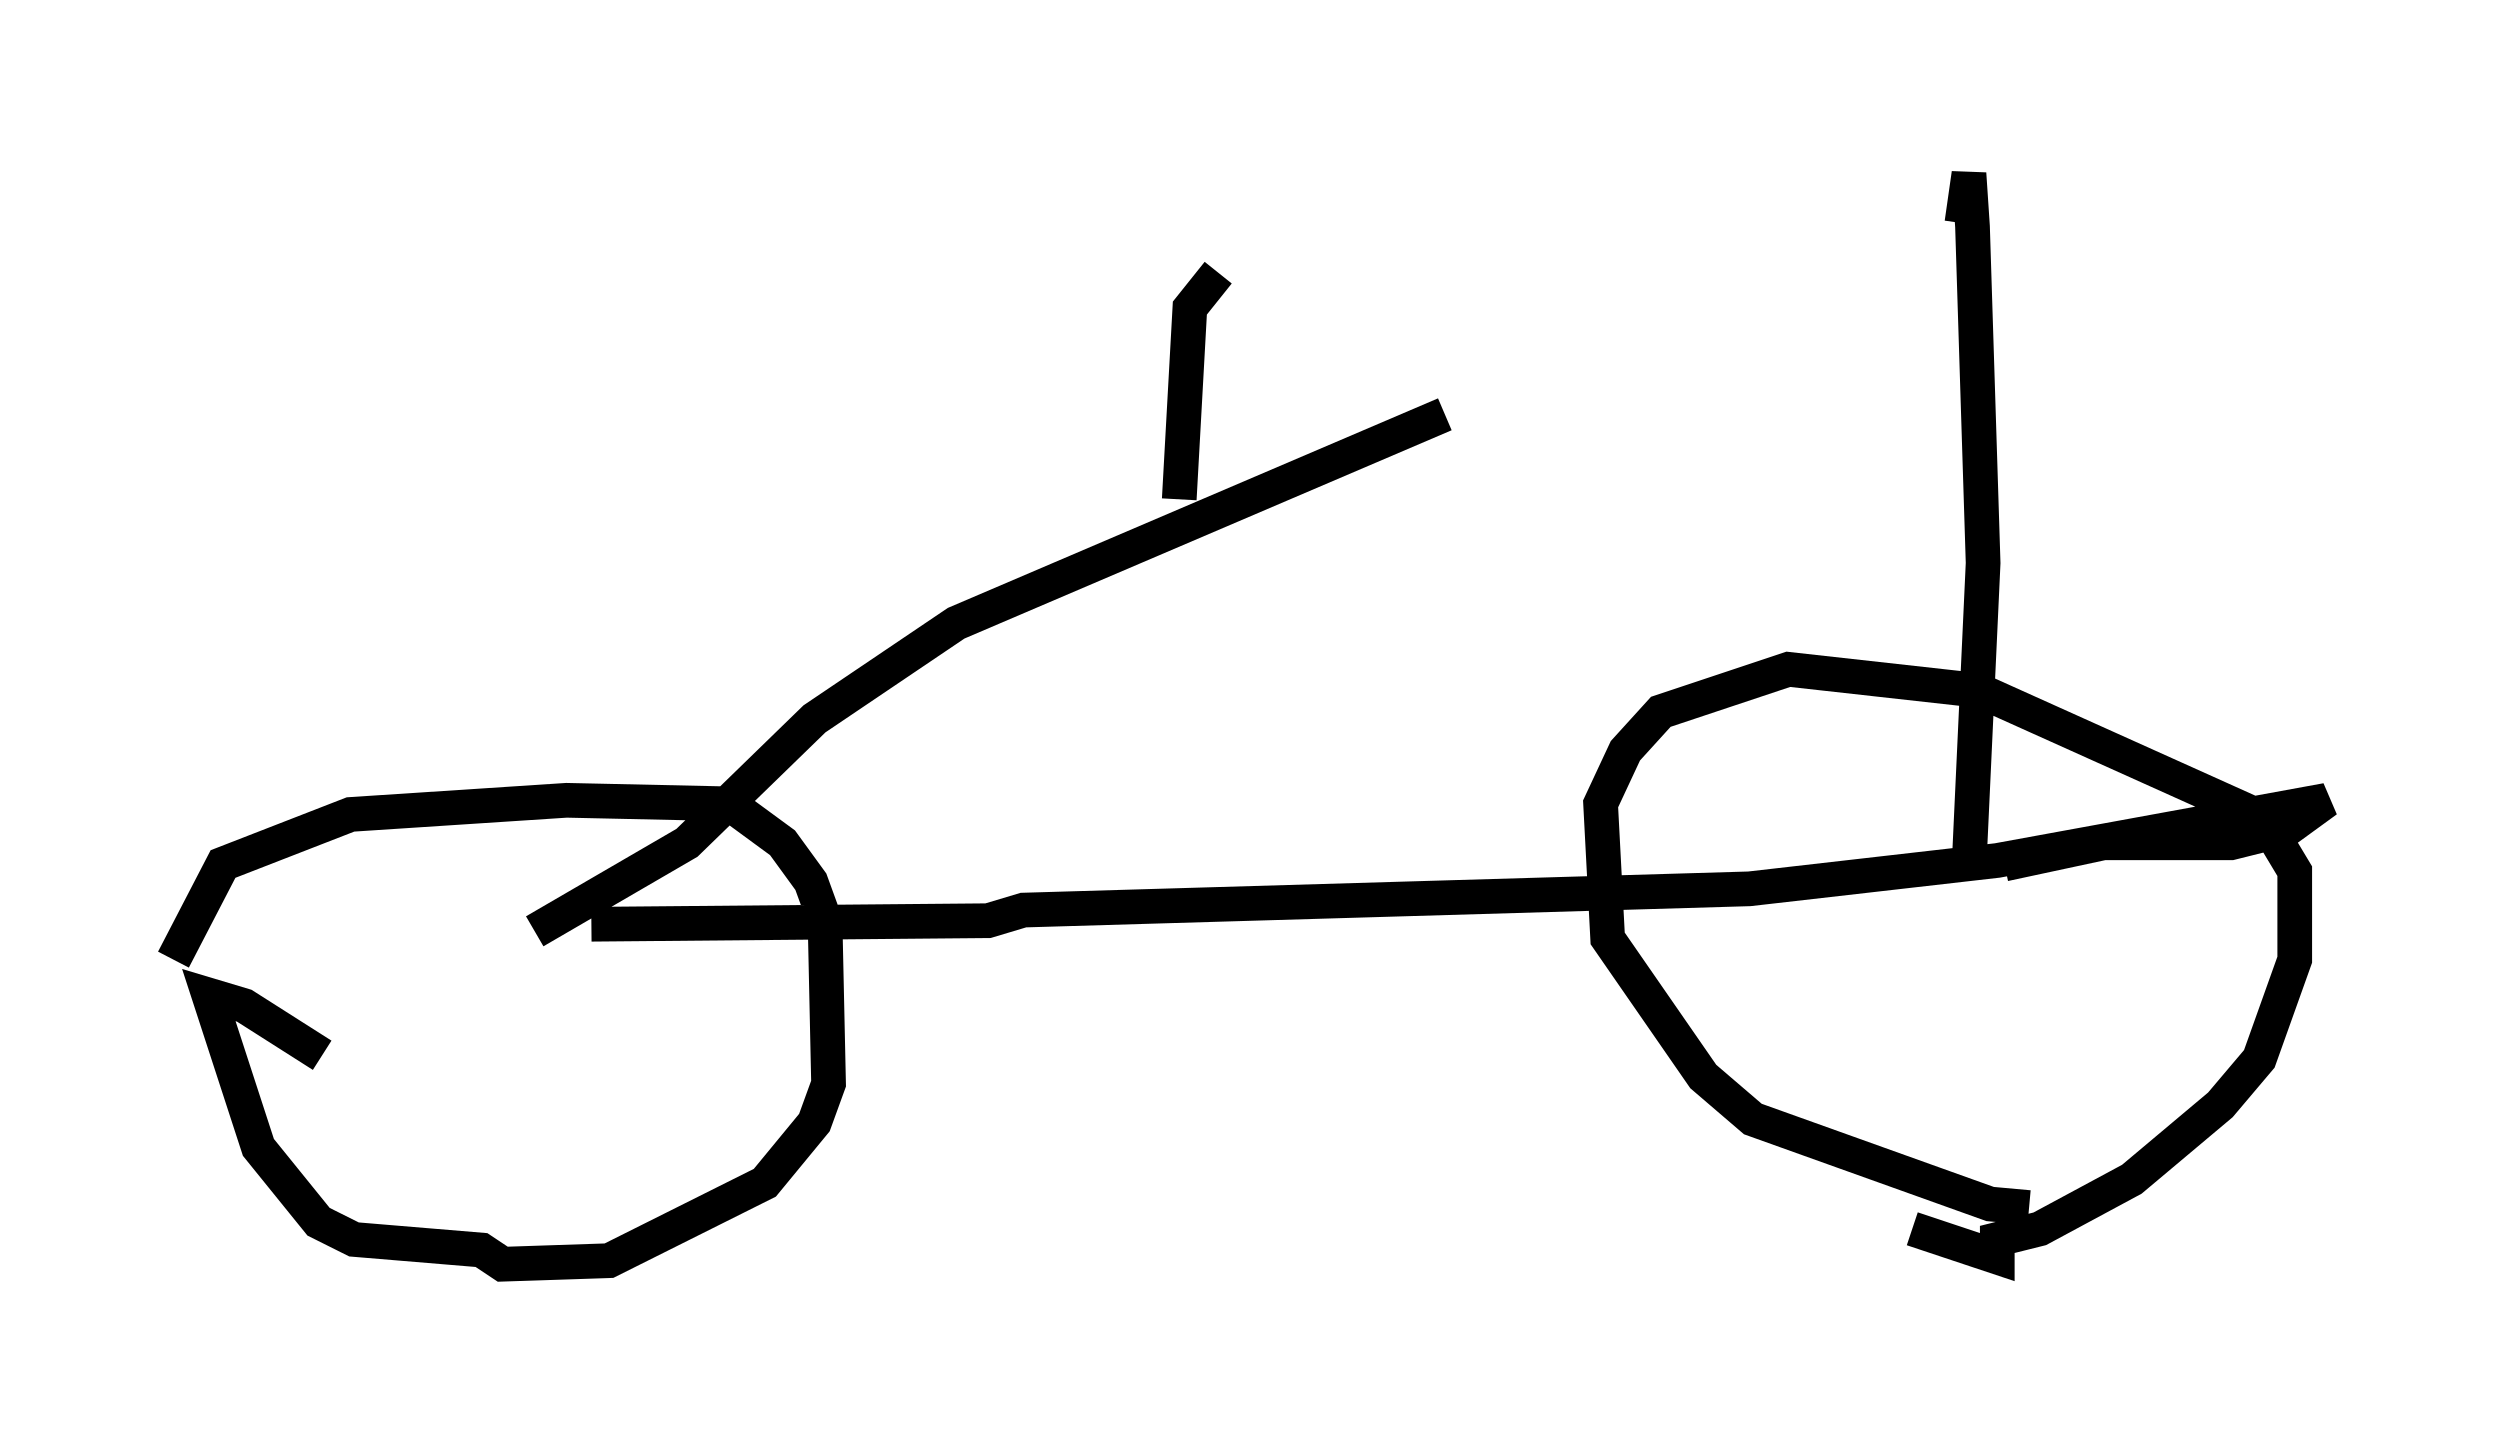 <?xml version="1.0" encoding="utf-8" ?>
<svg baseProfile="full" height="41.442" version="1.1" width="72.067" xmlns="http://www.w3.org/2000/svg" xmlns:ev="http://www.w3.org/2001/xml-events" xmlns:xlink="http://www.w3.org/1999/xlink"><defs /><rect fill="white" height="41.442" width="72.067" x="0" y="0" /><path d="M5.204, 34.094 m-0.204, -6.431 l1.429, -2.756 3.675, -1.429 l6.227, -0.408 4.696, 0.102 l1.531, 1.123 0.817, 1.123 l0.408, 1.123 0.102, 4.696 l-0.408, 1.123 -1.429, 1.735 l-4.492, 2.246 -3.063, 0.102 l-0.613, -0.408 -3.675, -0.306 l-1.021, -0.51 -1.735, -2.144 l-1.429, -4.39 1.021, 0.306 l2.246, 1.429 m49.205, 4.39 l-1.123, -0.102 -6.84, -2.45 l-1.429, -1.225 -2.756, -3.981 l-0.204, -3.879 0.715, -1.531 l1.021, -1.123 3.675, -1.225 l5.513, 0.613 8.167, 3.675 l0.919, 1.531 0.0, 2.552 l-1.021, 2.858 -1.123, 1.327 l-2.552, 2.144 -2.654, 1.429 l-1.225, 0.306 0.0, 0.51 l-2.45, -0.817 m-39.711, -8.575 l4.39, -2.552 3.675, -3.573 l4.083, -2.756 14.088, -6.023 m-24.602, 14.7 l11.433, -0.102 1.021, -0.306 l20.927, -0.613 7.146, -0.817 l9.494, -1.735 -1.123, 0.817 l-1.633, 0.408 -3.675, 0.0 l-2.858, 0.613 m-1.021, 0.102 l0.408, -8.779 -0.306, -9.698 l-0.102, -1.531 -0.204, 1.429 m-22.561, 7.963 l0.306, -5.513 0.817, -1.021 " fill="none" stroke="black" stroke-width="1" /></svg>